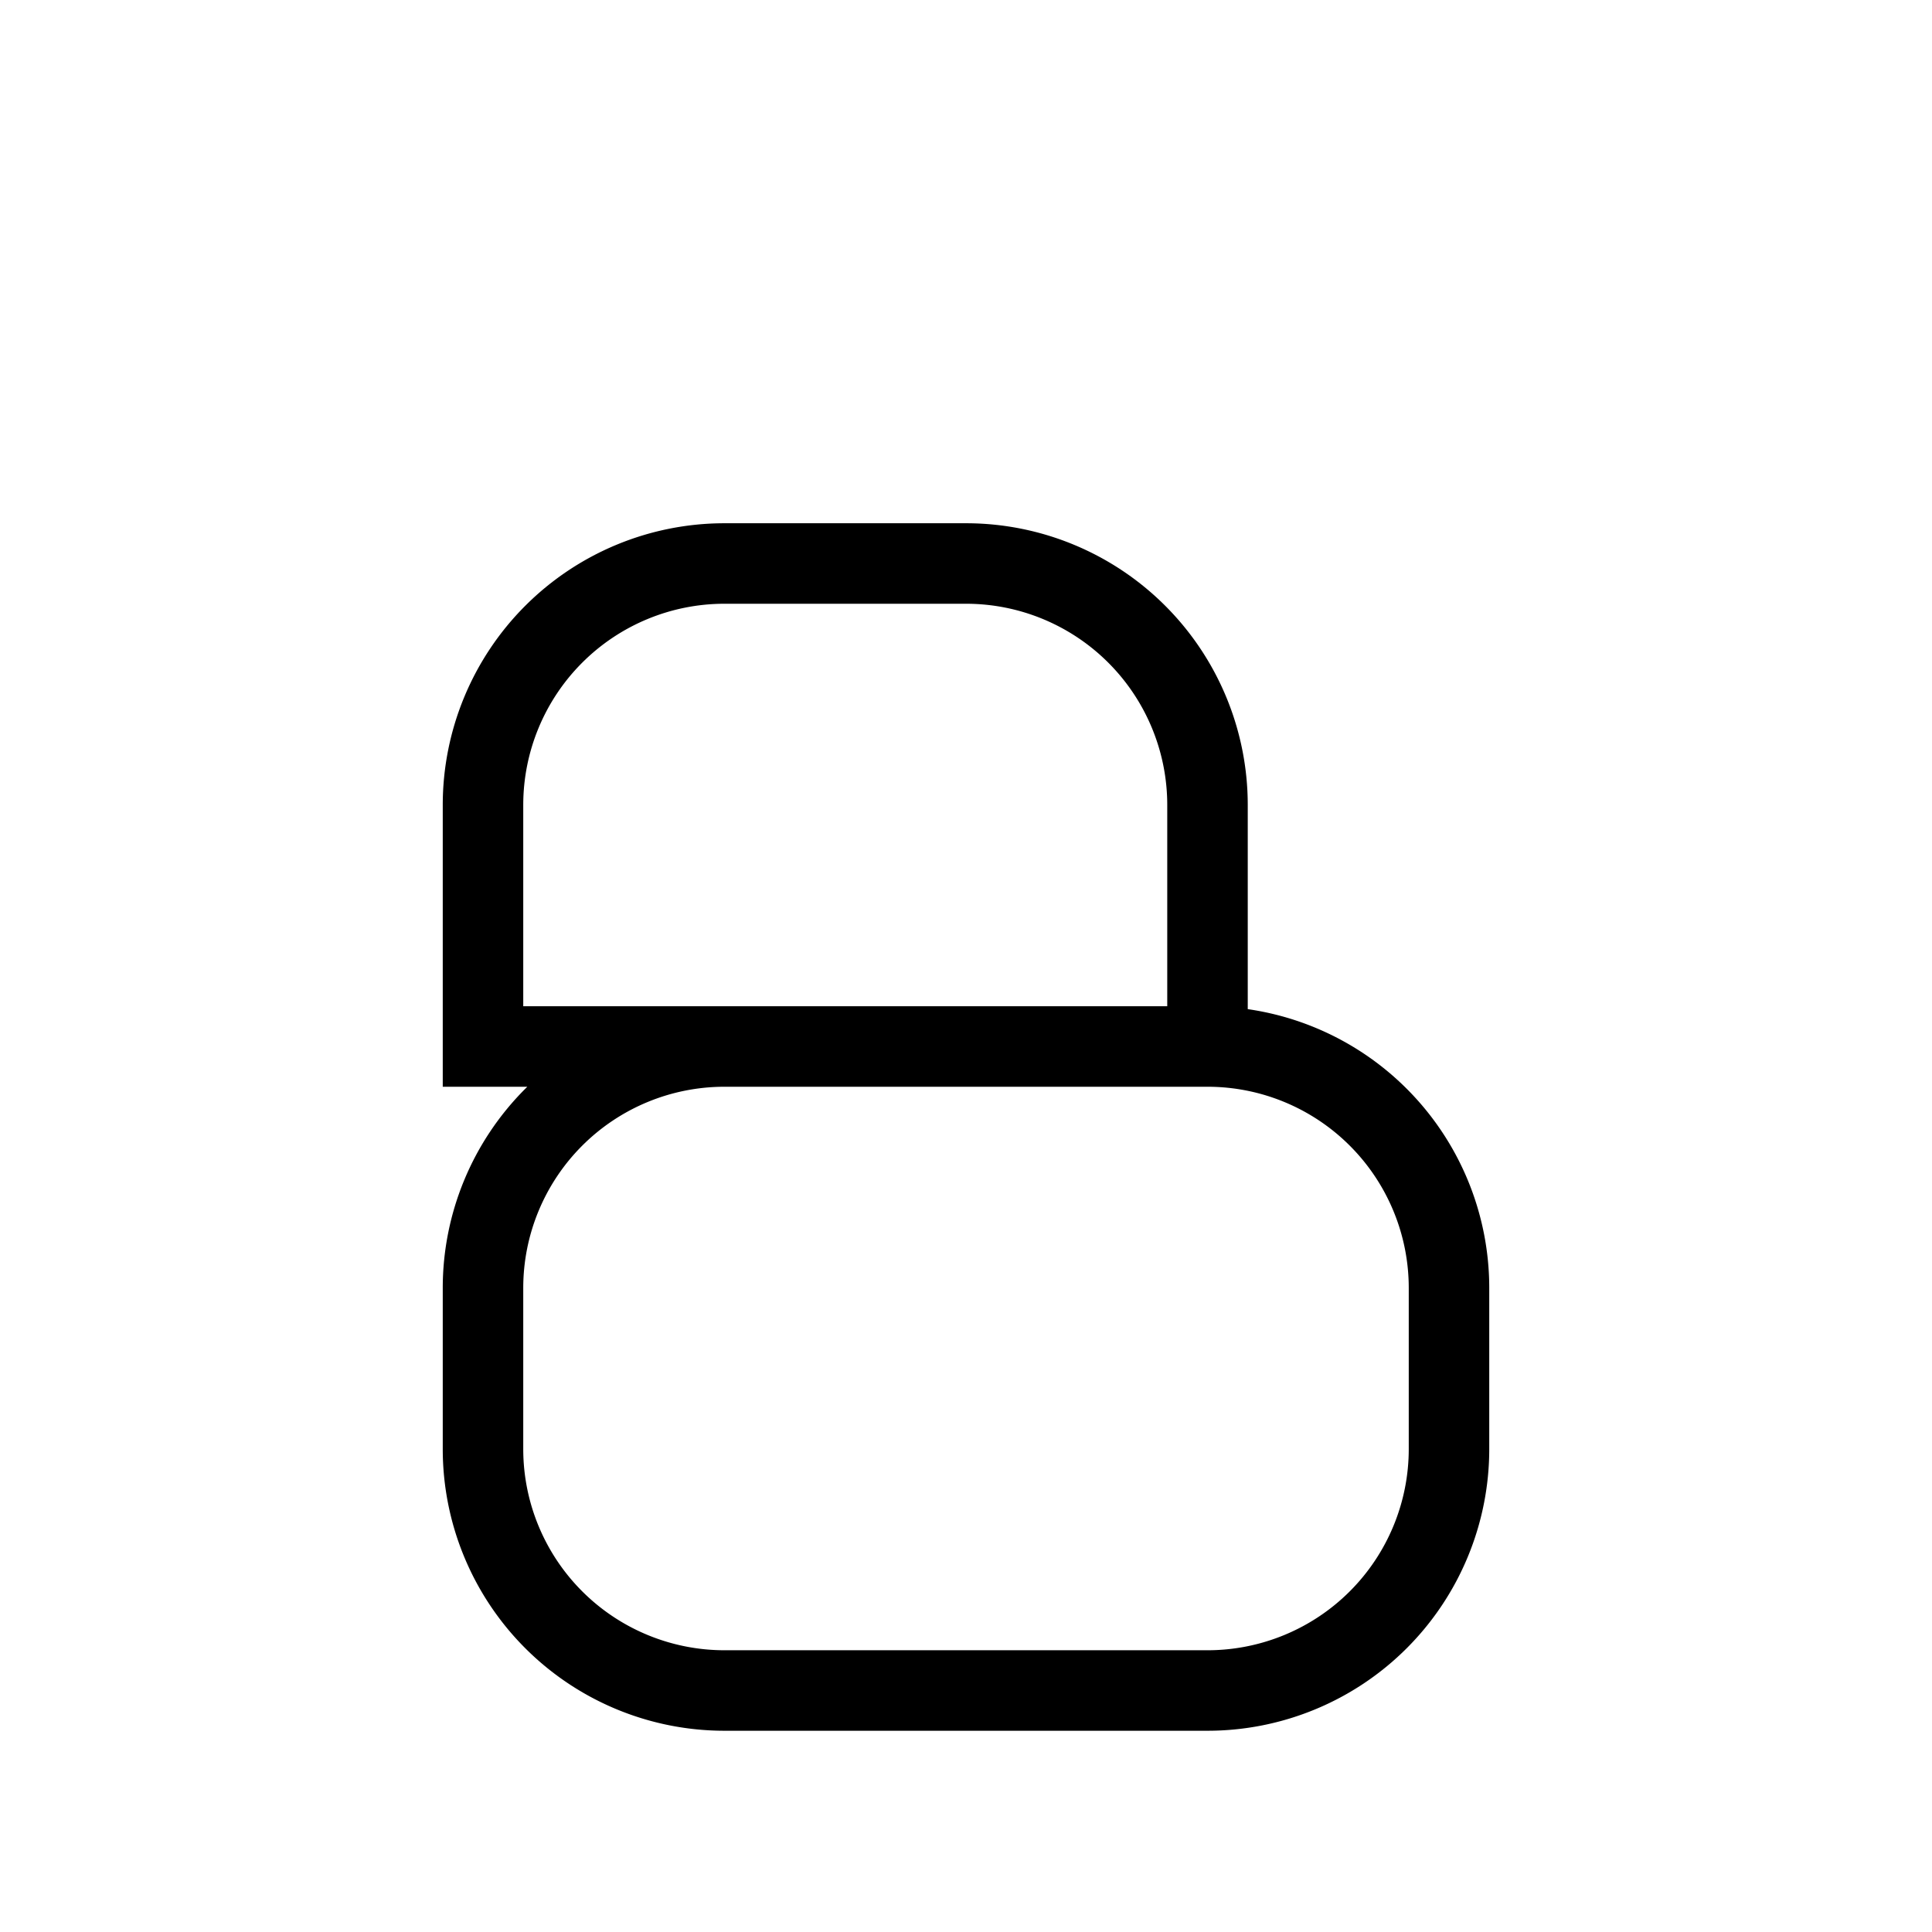<svg xmlns="http://www.w3.org/2000/svg" width="24" height="24" viewBox="0 0 24 24" fill="none" stroke="currentColor" strokeWidth="2" strokeLinecap="round" strokeLinejoin="round"><path d="M15 13v-3a3 3 0 0 0-3-3H9a3 3 0 0 0-3 3v3h9zm0 0a3 3 0 0 1 3 3v2a3 3 0 0 1-3 3H9a3 3 0 0 1-3-3v-2a3 3 0 0 1 3-3h6z"/></svg> 